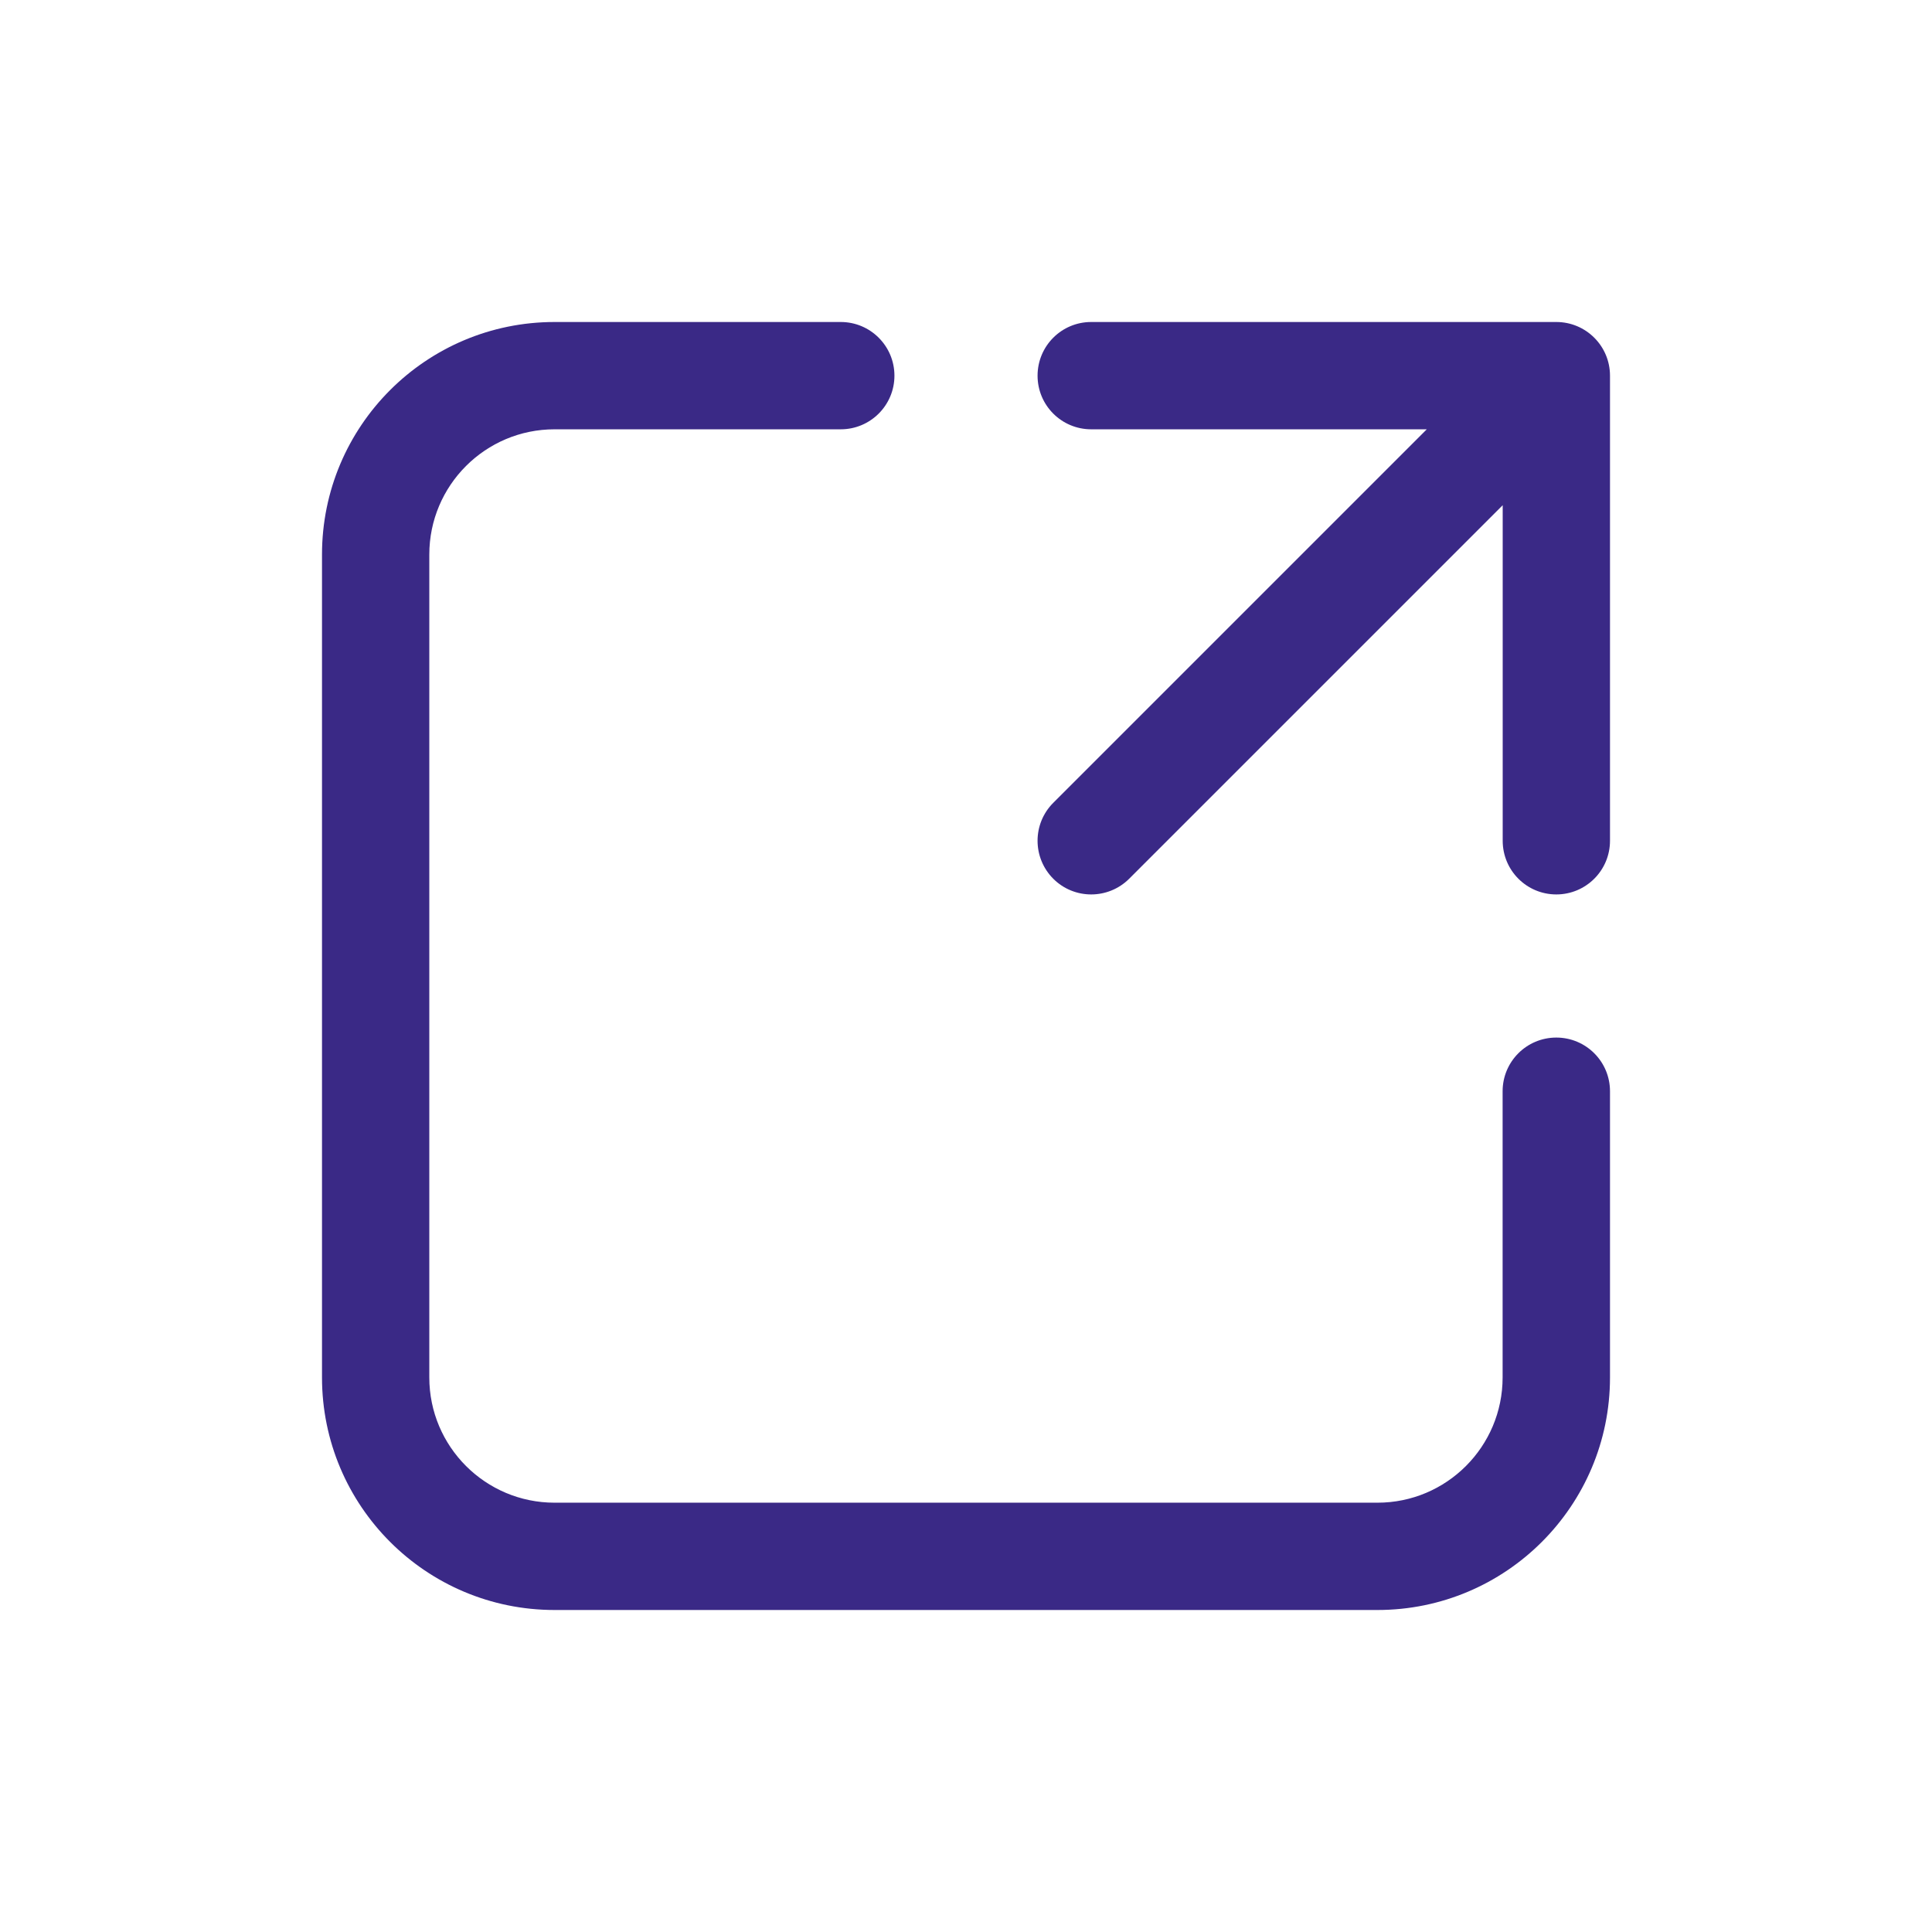 <svg width="24" height="24" viewBox="0 0 24 24" fill="none" xmlns="http://www.w3.org/2000/svg">
  <path
    d="M6.889 5.333C6.03 5.333 5.333 6.03 5.333 6.889V17.111C5.333 17.97 6.03 18.667 6.889 18.667H17.111C17.97 18.667 18.666 17.97 18.666 17.111V13.556C18.666 13.187 18.965 12.889 19.333 12.889C19.701 12.889 20 13.187 20 13.556V17.111C20 18.707 18.706 20 17.111 20H6.889C5.293 20 4 18.707 4 17.111V6.889C4 5.293 5.293 4 6.889 4H10.444C10.812 4 11.111 4.298 11.111 4.667C11.111 5.035 10.812 5.333 10.444 5.333H6.889ZM12.889 4.667C12.889 4.298 13.187 4 13.555 4H19.333C19.701 4 20 4.298 20 4.667V10.444C20 10.813 19.701 11.111 19.333 11.111C18.965 11.111 18.667 10.813 18.667 10.444V6.276L14.027 10.916C13.766 11.176 13.344 11.176 13.084 10.916C12.824 10.655 12.824 10.233 13.084 9.973L17.724 5.333H13.555C13.187 5.333 12.889 5.035 12.889 4.667Z"
    fill="#3A2986"/>
</svg>
